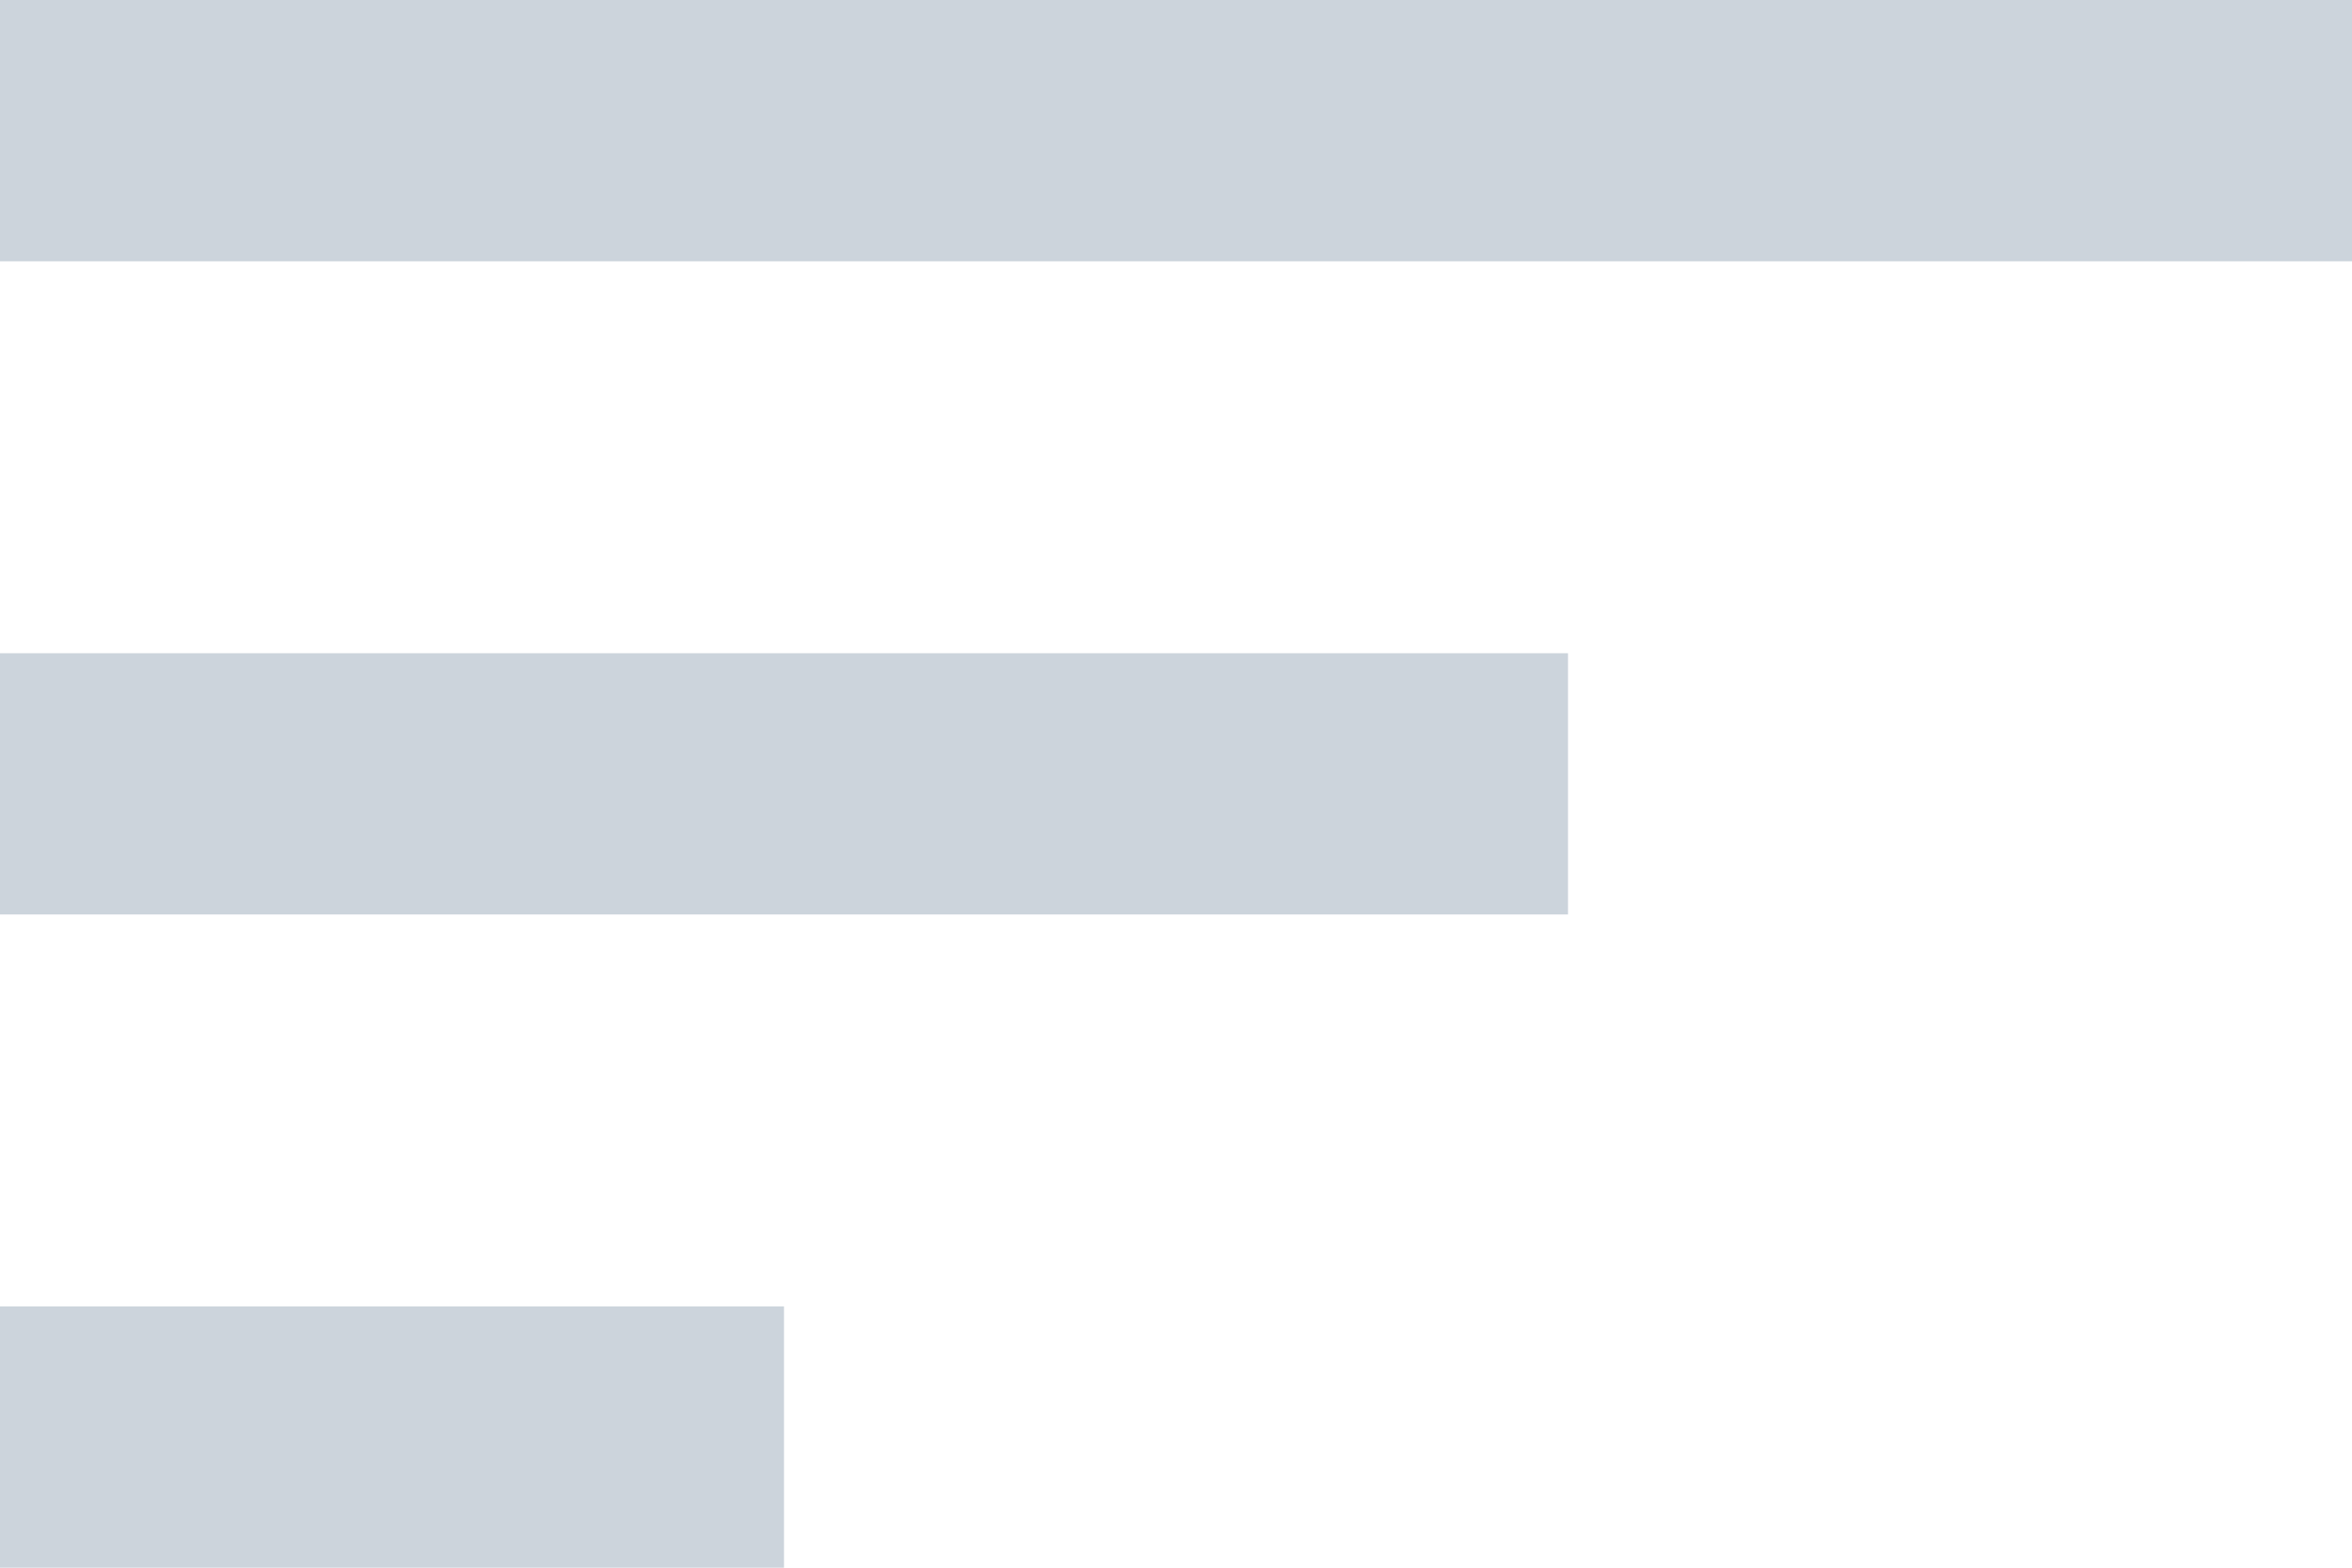 <?xml version="1.0" encoding="UTF-8"?>
<svg width="18px" height="12px" viewBox="0 0 18 12" version="1.1" xmlns="http://www.w3.org/2000/svg" xmlns:xlink="http://www.w3.org/1999/xlink">
    <!-- Generator: sketchtool 57.1 (101010) - https://sketch.com -->
    <title>63E61150-F4C0-4BBF-B982-577BCF17A5B7</title>
    <desc>Created with sketchtool.</desc>
    <g id="Page-1" stroke="none" stroke-width="1" fill="none" fill-rule="evenodd">
        <g id="2_Home_project_selected" transform="translate(-31, -34)">
            <g id="side_menu">
                <g id="icon/menu" transform="translate(28, 28)">
                    <polygon id="Path" points="0 0 24 0 24 24 0 24"></polygon>
                    <path d="M3,18 L9,18 L9,16 L3,16 L3,18 Z M3,6 L3,8 L21,8 L21,6 L3,6 Z M3,13 L15,13 L15,11 L3,11 L3,13 Z" id="Shape" fill="#CCD4DC" fill-rule="nonzero"></path>
                </g>
            </g>
        </g>
    </g>
</svg>